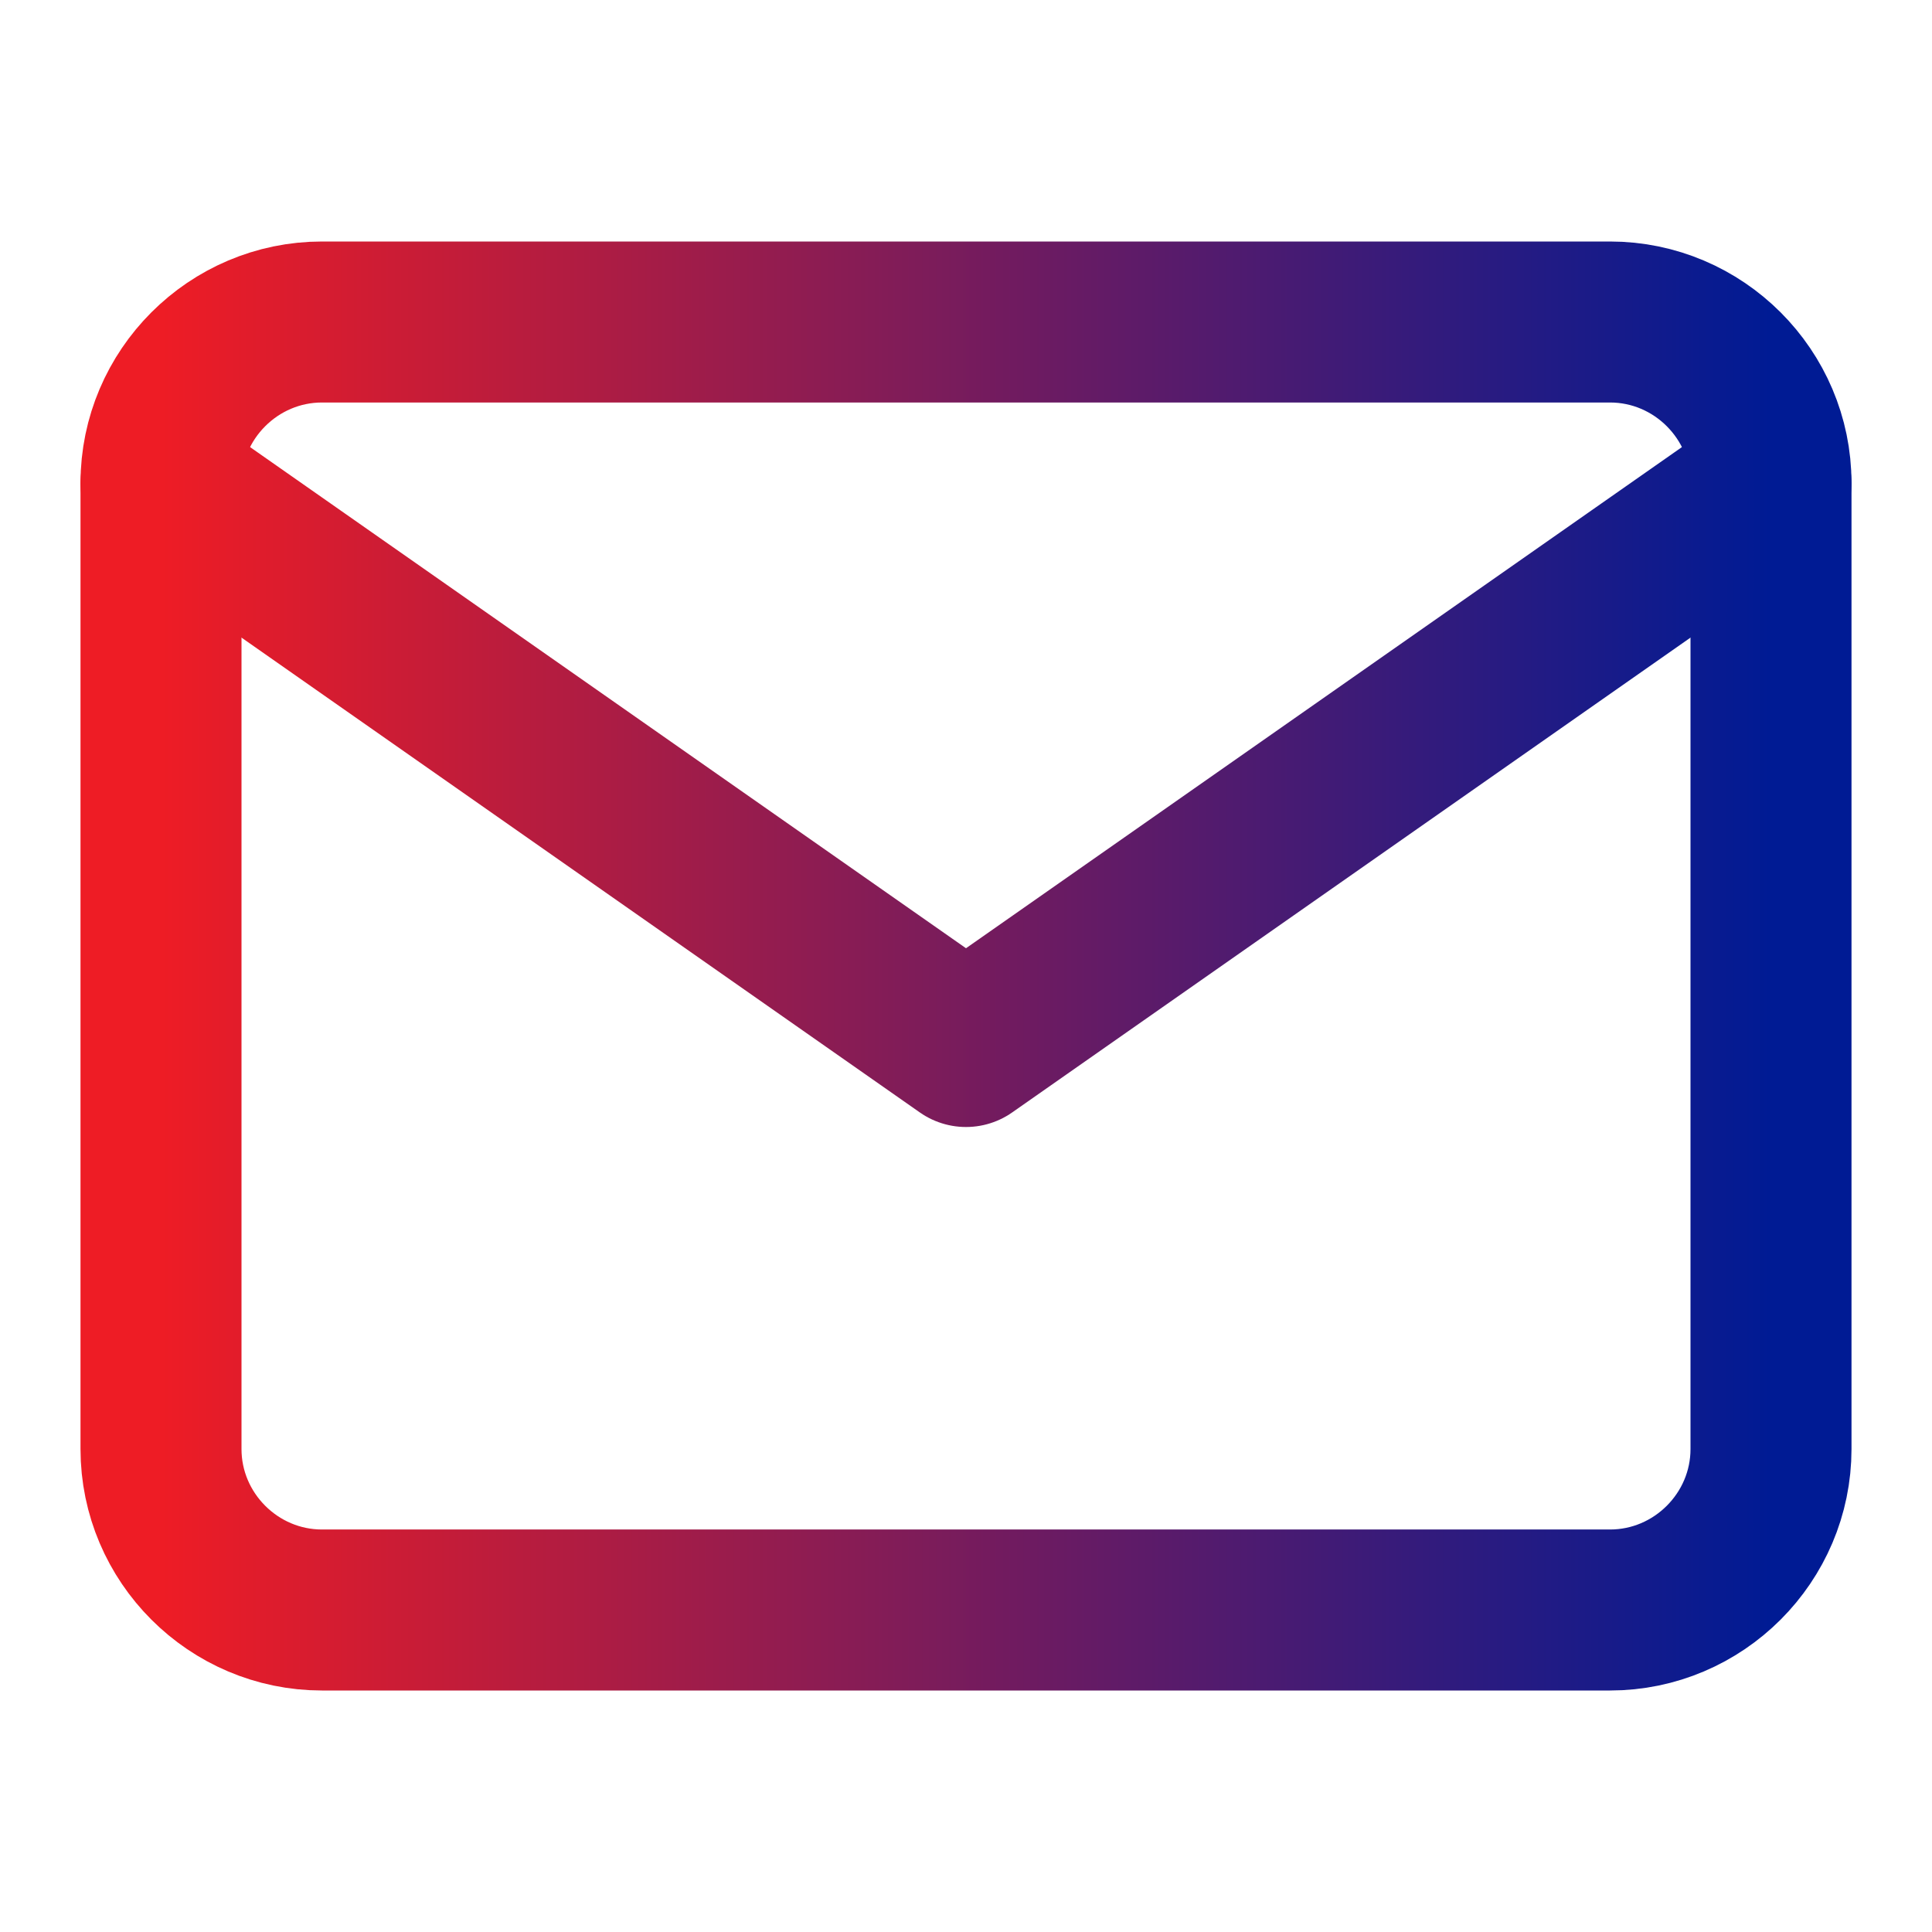 <svg width="18" height="18" viewBox="0 0 18 18" fill="none" xmlns="http://www.w3.org/2000/svg">
<path d="M3 3H15C15.825 3 16.5 3.675 16.5 4.5V13.5C16.5 14.325 15.825 15 15 15H3C2.175 15 1.5 14.325 1.5 13.5V4.5C1.5 3.675 2.175 3 3 3Z" stroke="url(#paint0_linear_1518_7421)" stroke-width="1.5" stroke-linecap="round" stroke-linejoin="round"/>
<path d="M16.5 4.5L9 9.75L1.5 4.5" stroke="url(#paint1_linear_1518_7421)" stroke-width="1.5" stroke-linecap="round" stroke-linejoin="round"/>
<defs>
<linearGradient id="paint0_linear_1518_7421" x1="1.5" y1="9" x2="16.5" y2="9" gradientUnits="userSpaceOnUse">
<stop stop-color="#EE1C25"/>
<stop offset="1" stop-color="#001B94"/>
</linearGradient>
<linearGradient id="paint1_linear_1518_7421" x1="1.5" y1="7.125" x2="16.5" y2="7.125" gradientUnits="userSpaceOnUse">
<stop stop-color="#EE1C25"/>
<stop offset="1" stop-color="#001B94"/>
</linearGradient>
</defs>
</svg>
